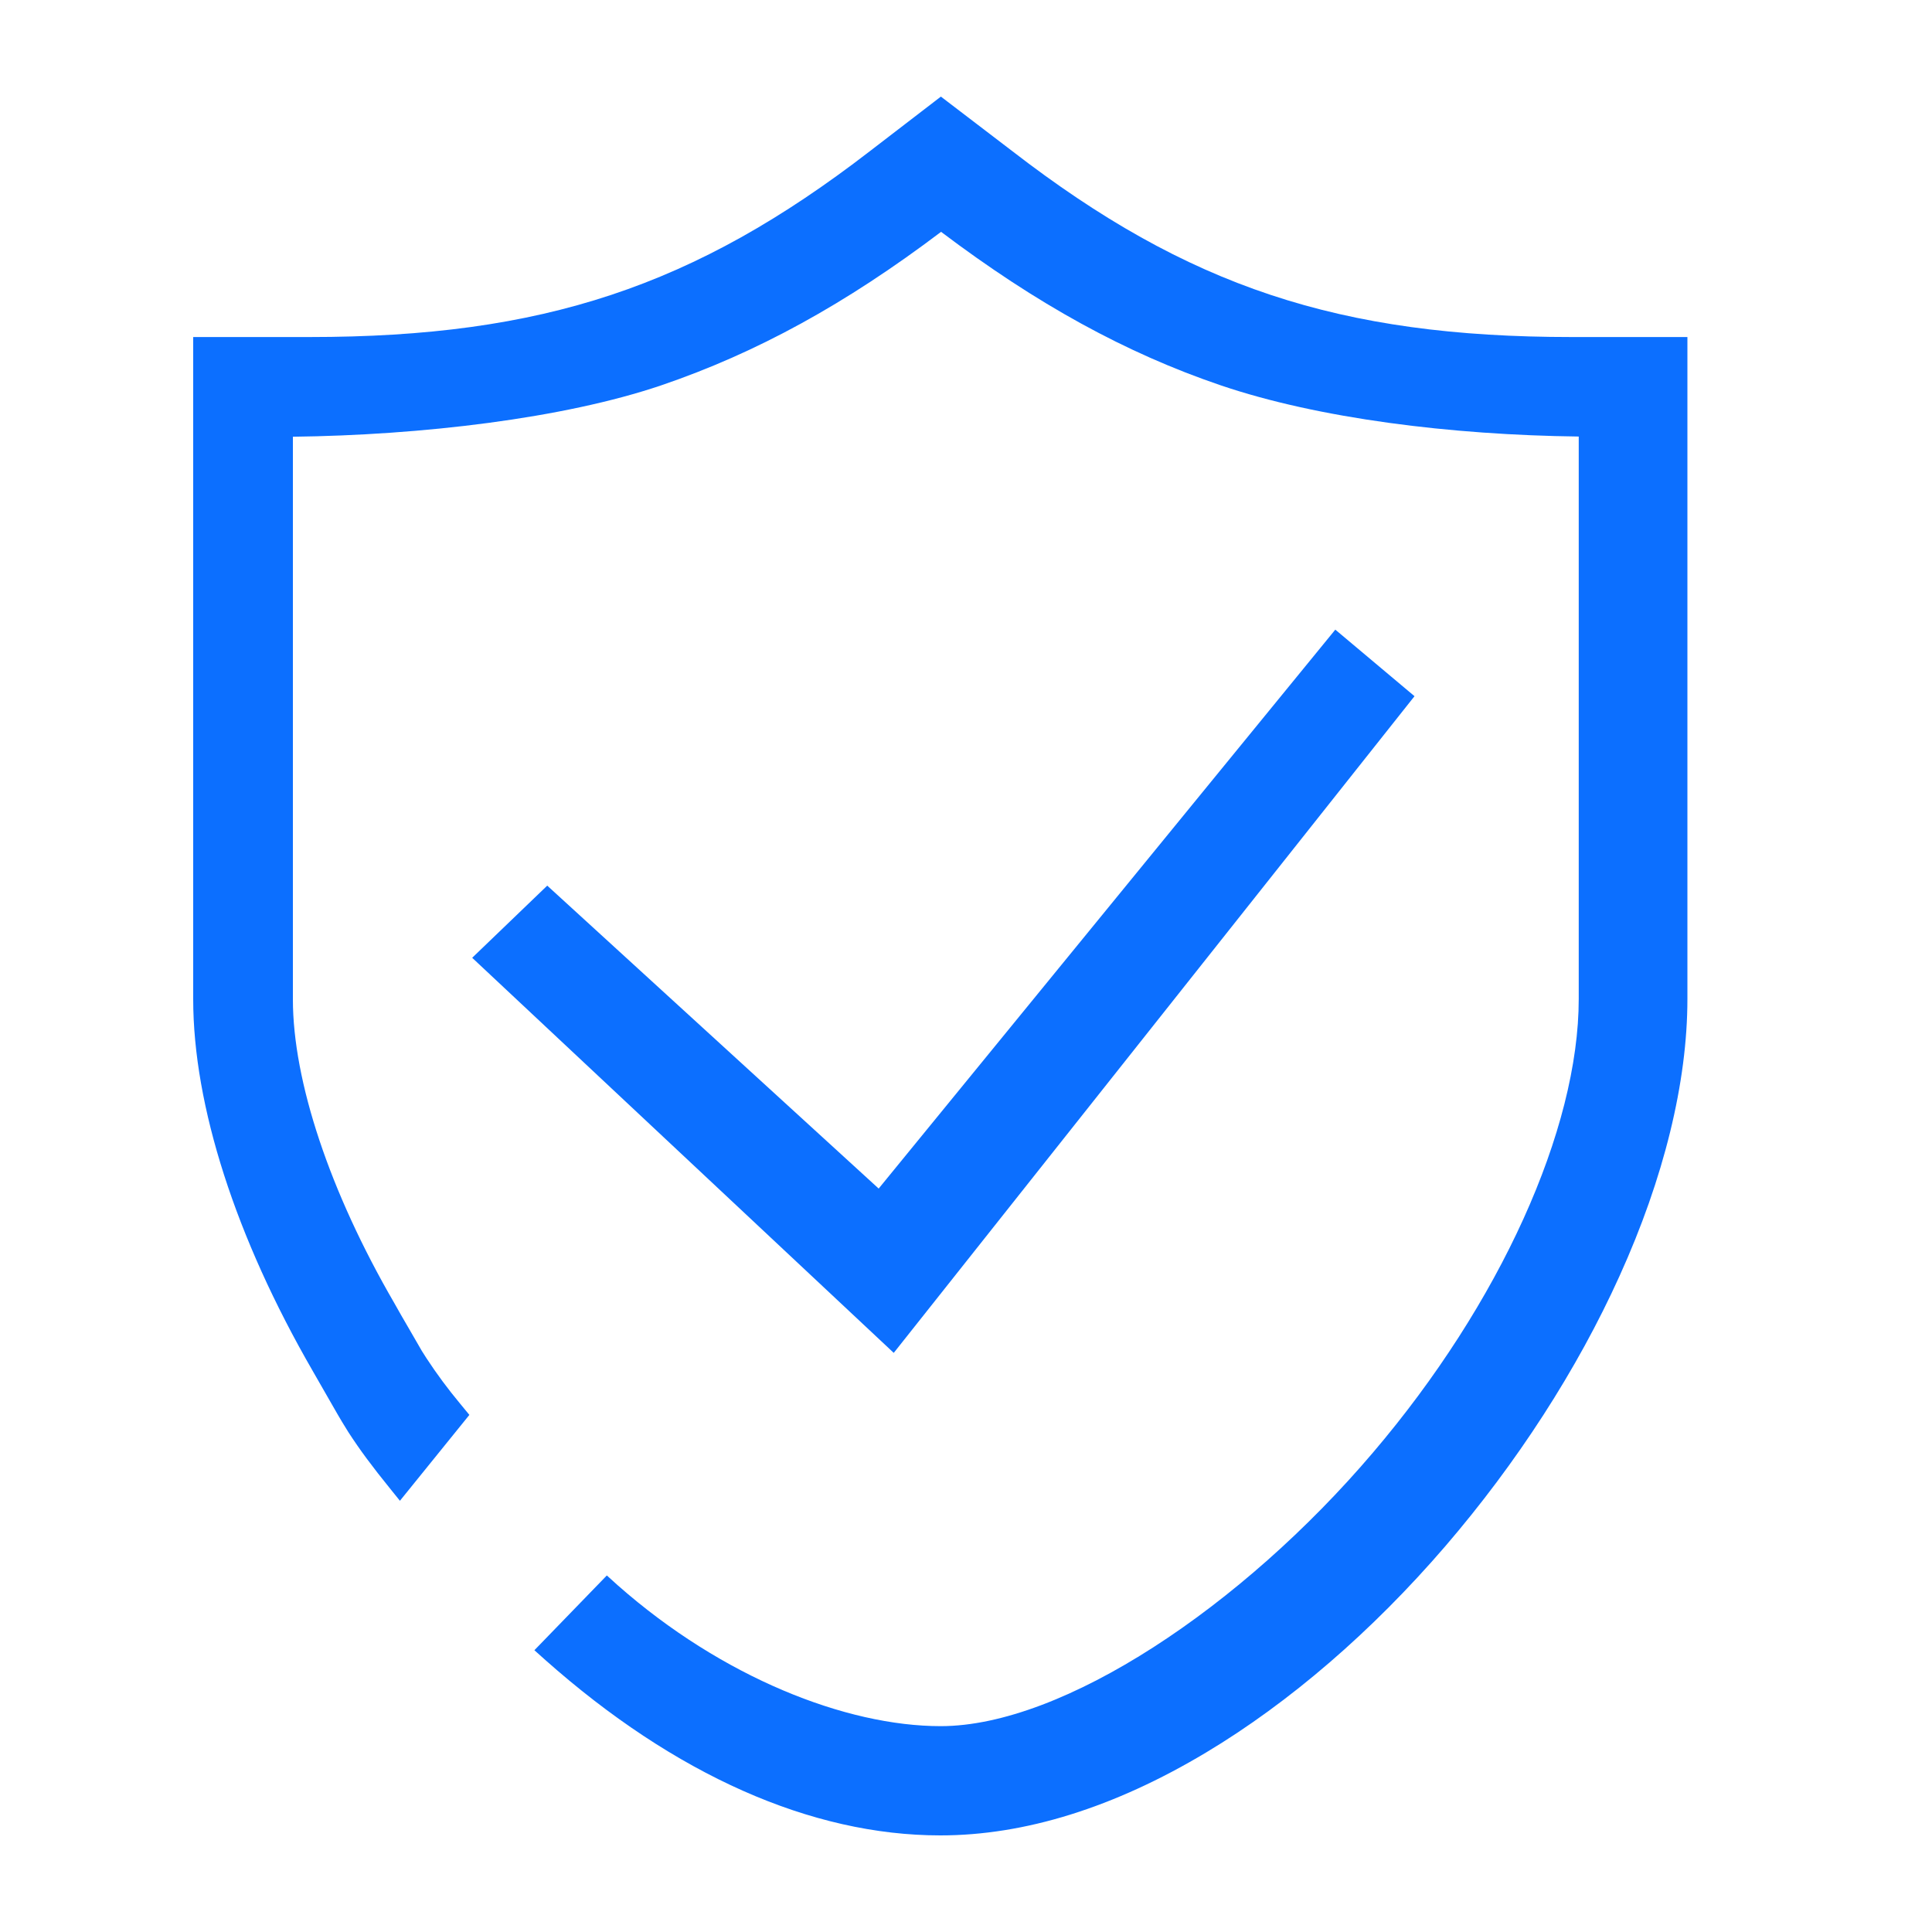 <?xml version="1.0" encoding="UTF-8"?>
<svg width="20px" height="20px" viewBox="0 0 20 20" version="1.1" xmlns="http://www.w3.org/2000/svg" xmlns:xlink="http://www.w3.org/1999/xlink">
    <title>编组 3</title>
    <g id="权限管理" stroke="none" stroke-width="1" fill="none" fill-rule="evenodd">
        <g id="图标" transform="translate(-72, -69)">
            <g id="编组-3" transform="translate(72, 69)">
                <rect id="矩形备份" x="0" y="0" width="20" height="20"></rect>
                <g id="编组" transform="translate(2, 1)" fill="#0C6FFF" fill-rule="nonzero">
                    <path d="M14.27,2.489 C11.867,2.489 10.295,1.968 8.476,0.562 L7.74,0 L7.006,0.564 C5.189,1.966 3.618,2.489 1.204,2.489 L0,2.489 L0,9.344 C0,10.444 0.439,11.811 1.239,13.195 L1.316,13.15 L1.239,13.195 C1.243,13.201 1.263,13.238 1.294,13.291 C1.371,13.424 1.498,13.649 1.539,13.716 L1.606,13.825 C1.725,14.009 1.852,14.18 2.044,14.417 L2.14,14.536 L2.859,13.647 L2.761,13.528 C2.637,13.379 2.522,13.224 2.416,13.062 L2.367,12.985 C2.32,12.903 2.273,12.821 2.226,12.741 C2.177,12.657 2.128,12.573 2.081,12.488 C1.414,11.339 1.032,10.193 1.032,9.345 L1.032,3.521 C2.357,3.505 3.832,3.333 4.848,2.988 C5.831,2.653 6.753,2.148 7.742,1.4 C8.733,2.148 9.655,2.655 10.634,2.988 C11.648,3.333 13.025,3.503 14.343,3.519 L14.343,9.34 C14.343,10.693 13.527,12.494 12.213,14.037 C10.858,15.631 9.005,16.869 7.738,16.869 C6.757,16.869 5.476,16.364 4.396,15.412 L4.282,15.309 L3.532,16.083 L3.646,16.185 C4.985,17.373 6.397,18 7.734,18 C8.607,18 9.533,17.712 10.485,17.142 C11.348,16.625 12.204,15.887 12.962,15.006 C13.702,14.145 14.327,13.179 14.765,12.21 C15.225,11.196 15.468,10.203 15.468,9.342 L15.468,2.489 L14.27,2.489 Z" id="路径"></path>
                    <polygon id="路径" points="12.643 6.207 11.823 5.518 7.096 11.304 3.665 8.168 2.888 8.915 7.252 13.005 12.643 6.207"></polygon>
                </g>
            </g>
        </g>
    </g>
</svg>